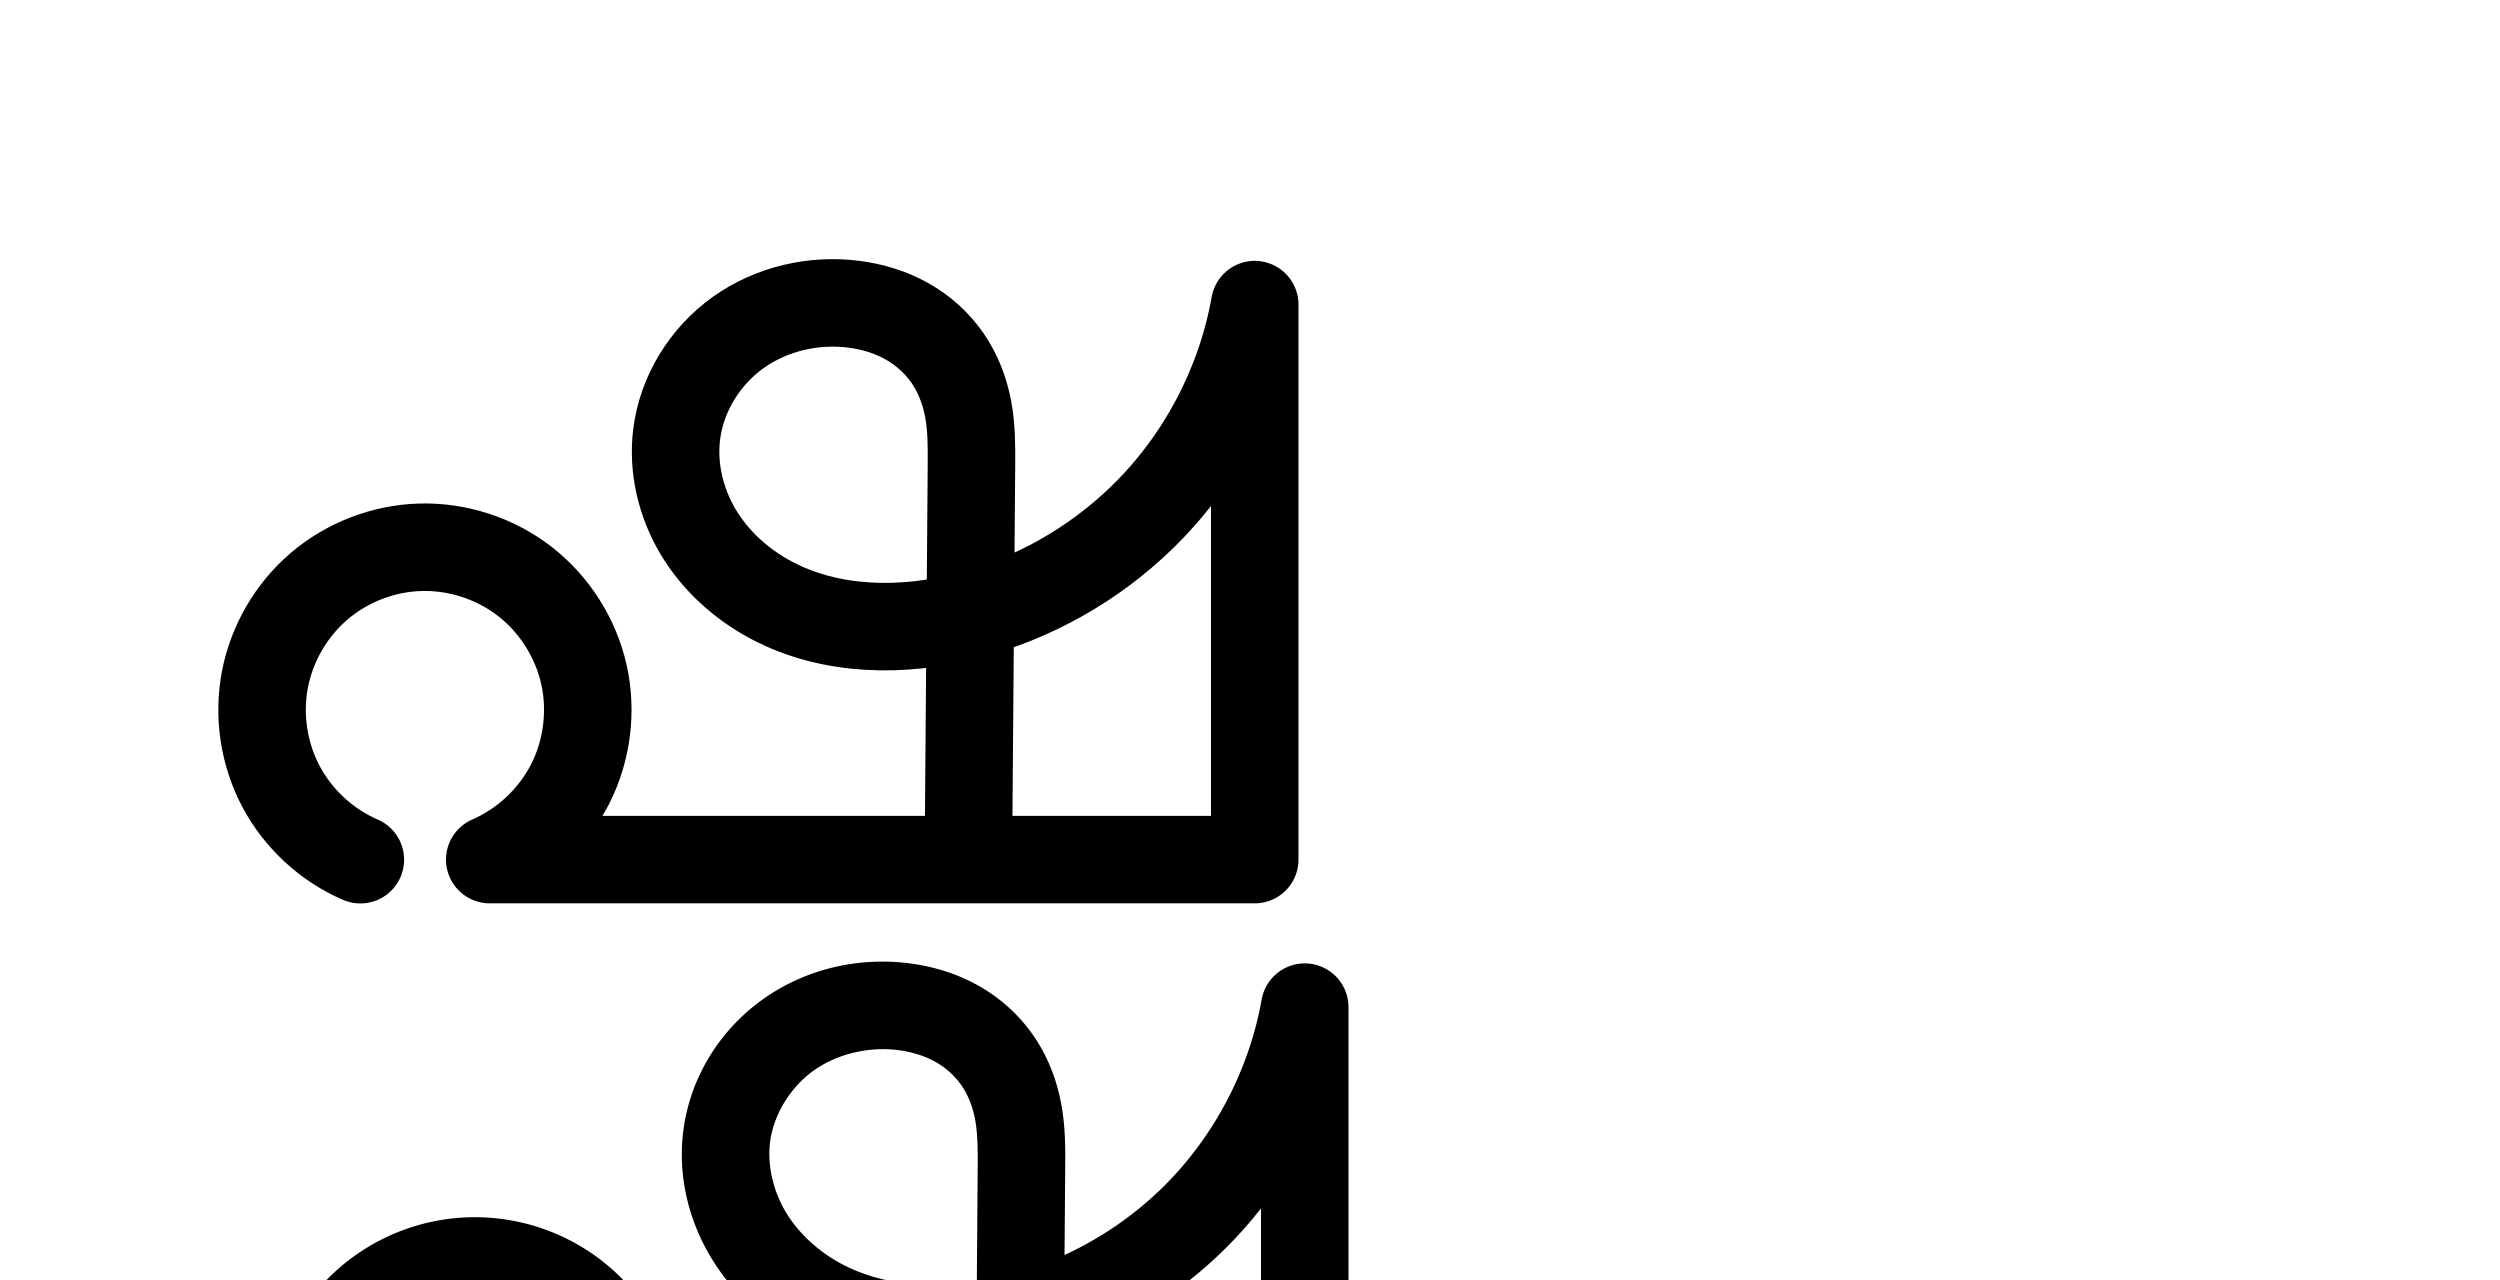 <?xml version="1.0" encoding="UTF-8" standalone="no"?>
<!-- Created with Inkscape (http://www.inkscape.org/) -->

<svg
   xmlns:dc="http://purl.org/dc/elements/1.1/"
   xmlns:cc="http://creativecommons.org/ns#"
   xmlns:rdf="http://www.w3.org/1999/02/22-rdf-syntax-ns#"
   xmlns:svg="http://www.w3.org/2000/svg"
   xmlns="http://www.w3.org/2000/svg"
   xmlns:sodipodi="http://sodipodi.sourceforge.net/DTD/sodipodi-0.dtd"
   xmlns:inkscape="http://www.inkscape.org/namespaces/inkscape"
   width="4000"
   height="2048"
   id="svg2992"
   version="1.1"
   inkscape:version="0.91 r13725"
   sodipodi:docname="ഷ.svg">
  <defs
     id="defs5498">
    <inkscape:path-effect
       effect="spiro"
       id="path-effect4141"
       is_visible="true" />
    <inkscape:path-effect
       effect="spiro"
       id="path-effect4141-3"
       is_visible="true" />
    <inkscape:path-effect
       effect="spiro"
       id="path-effect4141-3-6"
       is_visible="true" />
    <inkscape:path-effect
       effect="spiro"
       id="path-effect4141-3-4"
       is_visible="true" />
    <inkscape:path-effect
       effect="spiro"
       id="path-effect4141-3-4-2"
       is_visible="true" />
  </defs>
  <sodipodi:namedview
     inkscape:window-height="853"
     inkscape:window-width="1600"
     inkscape:pageshadow="2"
     inkscape:pageopacity="0.0"
     borderopacity="1.0"
     bordercolor="#666666"
     pagecolor="#ffffff"
     id="base"
     showgrid="true"
     showguides="true"
     inkscape:guide-bbox="true"
     inkscape:zoom="0.5"
     inkscape:cx="1708.0782"
     inkscape:cy="1180.1824"
     inkscape:window-x="1598"
     inkscape:window-y="-3"
     inkscape:current-layer="layer1"
     inkscape:window-maximized="1">
    <sodipodi:guide
       orientation="horizontal"
       position="0,600"
       id="guide5596" />
    <inkscape:grid
       type="xygrid"
       id="grid3769"
       empspacing="3"
       visible="true"
       enabled="true"
       snapvisiblegridlinesonly="true"
       spacingx="4px"
       units="px"
       dotted="true"
       spacingy="4px" />
    <sodipodi:guide
       orientation="0,1"
       position="-1040,1600"
       id="guide2985" />
    <sodipodi:guide
       orientation="1,0"
       position="100,2496"
       id="guide7215"
       inkscape:label=""
       inkscape:color="rgb(0,0,255)" />
  </sodipodi:namedview>
  <g
     inkscape:label="Layer 1"
     inkscape:groupmode="layer"
     id="layer1"
     transform="translate(0,1048)">
    <path
       style="fill:none;fill-rule:evenodd;stroke:#000000;stroke-width:140;stroke-linecap:round;stroke-linejoin:round;stroke-miterlimit:4;stroke-dasharray:none;stroke-opacity:1"
       d="M 576.578,327.521 C 522.665,304.246 477.086,262.17 449.583,210.287 422.079,158.404 412.838,97.067 423.834,39.383 c 10.996,-57.683 42.155,-111.32 86.816,-149.446 44.662,-38.126 102.523,-60.483 161.217,-62.292 59.999,-1.849 120.437,17.819 167.858,54.623 47.42,36.805 81.47,90.473 94.567,149.054 13.097,58.581 5.143,121.64 -22.089,175.134 -27.232,53.494 -73.542,97.027 -128.616,120.904 l 1224,0 0,-888 c -22.844,129.287 -87.505,250.847 -181.945,342.051 -76.717,74.087 -172.648,128.114 -275.783,155.272 -104.67,27.562 -220.702,26.31 -316.203,-24.632 -47.75,-25.471 -89.373,-63.124 -116.977,-109.674 -27.604,-46.549 -40.726,-102.06 -33.992,-155.758 8.121,-64.76 45.428,-124.865 98.58,-162.742 53.152,-37.877 121.168,-53.534 185.872,-44.978 29.246,3.868 57.987,12.58 83.727,26.995 25.739,14.415 48.284,34.592 65.061,58.857 16.777,24.266 27.594,52.4 33.053,81.391 5.46,28.991 5.58,58.688 5.349,88.188 l -4.936,630.994"
       id="path4139-3-0"
       inkscape:path-effect="#path-effect4141-3-4"
       inkscape:original-d="m 576.57754,327.52052 c -317.66584,-81.8922 -74.31414,-497.19697 95.29031,-499.87536 170.66254,-2.69509 111.71954,499.71546 111.71954,499.71546 l 1224.00001,0 0,-888.00009 c 0,0 -91.7259,249.64634 -181.9453,342.05055 -73.6996,75.4844 -170.3107,157.532392 -275.7831,155.272135 -183.2569,-3.927168 -460.2912,-106.893565 -467.1722,-290.063325 -4.4075,-117.32455 168.4309,-225.70744 284.452,-207.71939 104.3129,16.17278 188.8682,40.77469 187.1892,255.43064 l -4.9355,630.99438"
       inkscape:connector-curvature="0"
       sodipodi:nodetypes="cacccaaaasc" />
    <path
       style="color:#000000;font-style:normal;font-variant:normal;font-weight:normal;font-stretch:normal;font-size:medium;line-height:normal;font-family:sans-serif;text-indent:0;text-align:start;text-decoration:none;text-decoration-line:none;text-decoration-style:solid;text-decoration-color:#000000;letter-spacing:normal;word-spacing:normal;text-transform:none;direction:ltr;block-progression:tb;writing-mode:lr-tb;baseline-shift:baseline;text-anchor:start;white-space:normal;clip-rule:nonzero;display:inline;overflow:visible;visibility:visible;opacity:1;isolation:auto;mix-blend-mode:normal;color-interpolation:sRGB;color-interpolation-filters:linearRGB;solid-color:#000000;solid-opacity:1;fill:#000000;fill-opacity:1;fill-rule:evenodd;stroke:none;stroke-width:140;stroke-linecap:round;stroke-linejoin:round;stroke-miterlimit:4;stroke-dasharray:none;stroke-dashoffset:0;stroke-opacity:1;color-rendering:auto;image-rendering:auto;shape-rendering:auto;text-rendering:auto;enable-background:accumulate"
       d="m 1410.002,490.57 c -66.991,0.339 -133.535,20.505 -189.365,60.293 -69.049,49.208 -116.662,125.333 -127.406,211.051 -8.868,70.747 8.15,140.991 43.244,200.168 34.904,58.856 86.119,104.725 144.24,135.728 88.39,47.149 187.107,58.082 281.129,46.91 l -1.936,254.641 -515.979,0 c 3.734,-6.264 7.333,-12.621 10.656,-19.148 34.822,-68.404 44.767,-147.256 28.02,-222.164 -16.747,-74.908 -59.324,-142.018 -119.961,-189.08 -60.637,-47.062 -136.213,-71.655 -212.934,-69.291 -75.029,2.312 -147.419,30.283 -204.51,79.02 -57.091,48.737 -96.073,115.842 -110.129,189.578 -14.056,73.736 -2.494,150.475 32.664,216.797 35.158,66.322 92.18,118.963 161.096,148.715 a 70.007,70.007 0 1 0 55.49,-128.533 c -38.909,-16.798 -73.043,-48.308 -92.893,-85.752 -19.849,-37.444 -26.77,-83.381 -18.834,-125.012 7.936,-41.63 31.271,-81.799 63.504,-109.314 32.233,-27.516 75.564,-44.259 117.924,-45.565 43.276,-1.334 88.58,13.408 122.783,39.955 34.204,26.547 59.725,66.774 69.172,109.027 9.447,42.254 3.484,89.521 -16.158,128.105 -19.642,38.585 -54.354,71.215 -94.078,88.438 a 70.007,70.007 0 0 0 27.846,134.225 l 1224,0 a 70.007,70.007 0 0 0 70,-70 l 0,-906 a 70.007,70.007 0 0 0 -138.932,-12.182 c -20.215,114.403 -78.073,223.175 -161.641,303.879 -44.729,43.196 -97.138,78.787 -153.764,104.977 l 1.074,-141.172 c 0.229,-30.055 0.464,-64.332 -6.574,-101.678 -7.051,-37.415 -21.104,-74.724 -44.266,-108.227 -23.133,-33.461 -53.592,-60.613 -88.418,-80.123 -34.625,-19.397 -71.861,-30.448 -108.742,-35.33 -15.381,-2.036 -30.865,-3.014 -46.324,-2.936 z m 10.043,140.225 c 6.005,0.218 11.986,0.716 17.908,1.5 21.606,2.86 41.845,9.244 58.691,18.682 16.645,9.325 31.266,22.527 41.684,37.596 10.388,15.026 17.971,33.979 21.846,54.541 3.888,20.632 4.376,45.744 4.156,74.686 l -1.41,185.373 c -76.775,11.8 -154.439,4.119 -216.314,-28.887 -37.378,-19.938 -69.407,-49.374 -89.713,-83.615 -20.116,-33.92 -29.344,-74.694 -24.75,-111.344 5.491,-43.807 32.488,-87.9 69.744,-114.451 32.892,-23.44 76.125,-35.607 118.158,-34.08 z m 597.543,254.592 0,513.975 -317.676,0 2.188,-287.838 c 93.924,-33.216 180.386,-86.436 252.17,-155.76 22.764,-21.984 43.84,-45.573 63.318,-70.377 z"
       id="path4139-3-0-5"
       inkscape:connector-curvature="0" />
  </g>
</svg>
